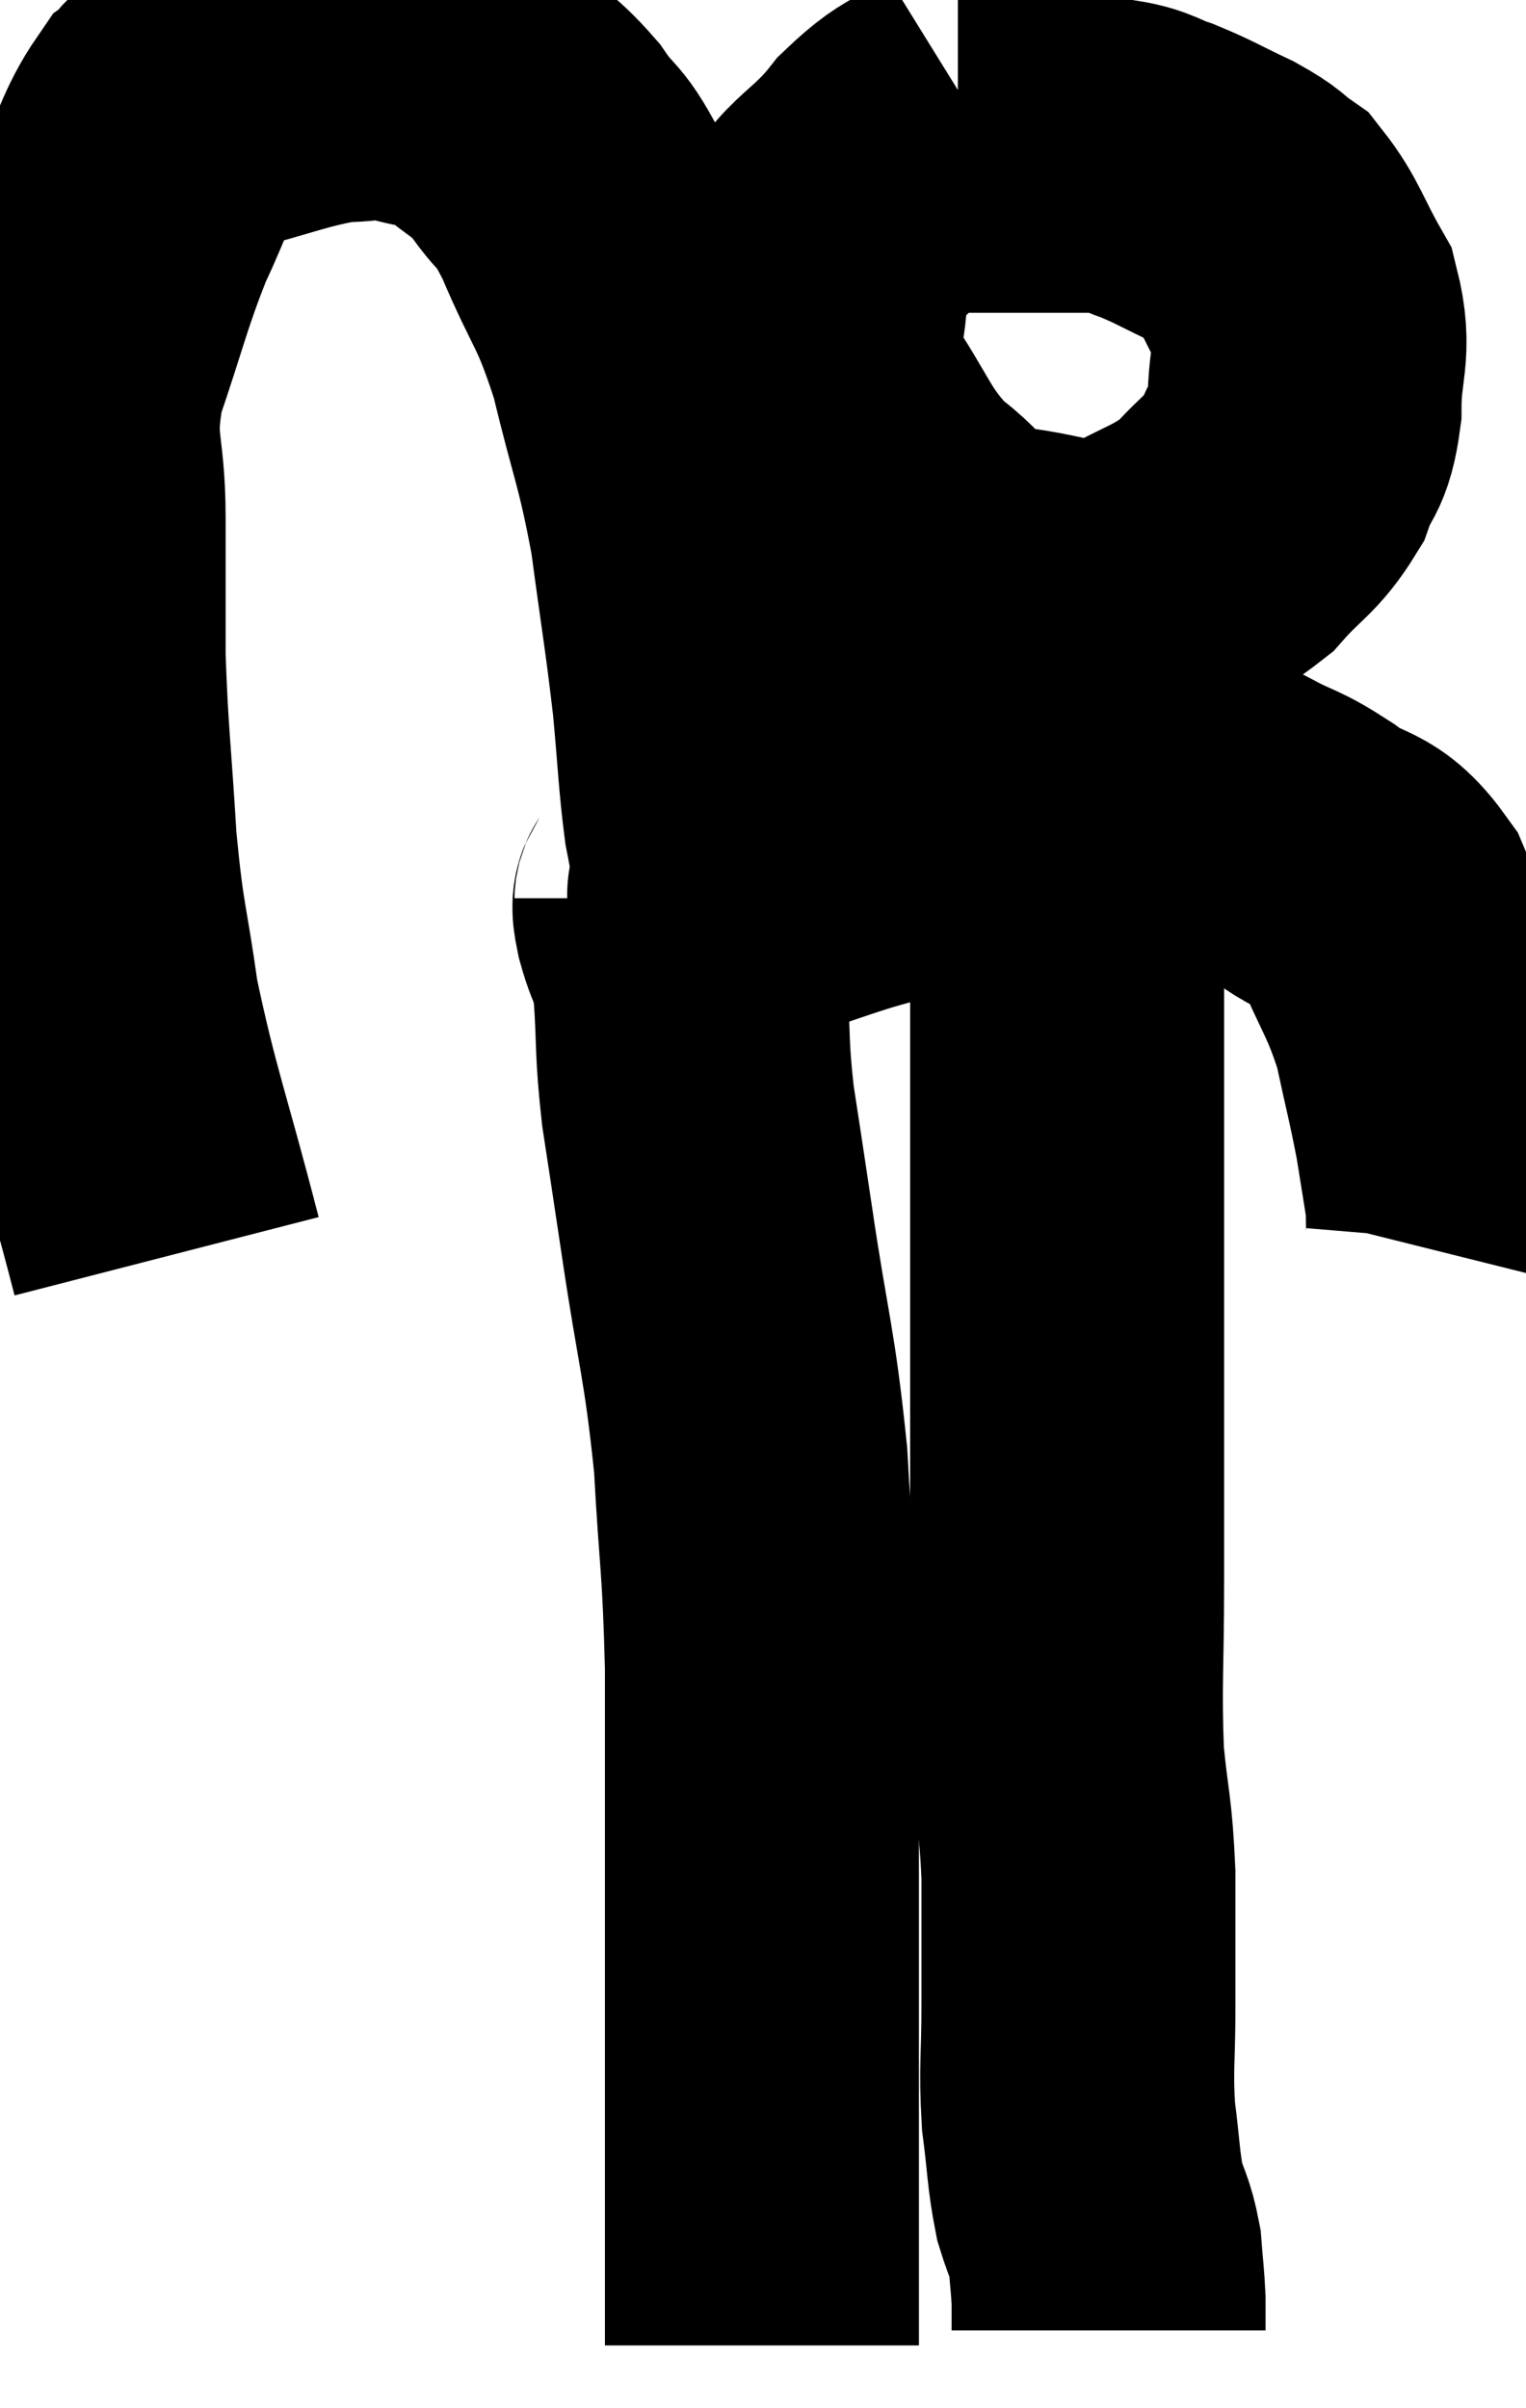 <svg xmlns="http://www.w3.org/2000/svg" viewBox="9.407 6.52 24.3 38.34" width="24.3" height="38.34"><path d="M 12.06 26.52 C 11.55 24.54, 11.385 24.195, 11.04 22.56 C 10.86 21.27, 10.815 21.375, 10.68 19.98 C 10.59 18.48, 10.545 18.285, 10.5 16.98 C 10.5 15.87, 10.5 15.885, 10.5 14.76 C 10.5 13.62, 10.29 13.665, 10.5 12.48 C 10.92 11.25, 10.95 11.01, 11.34 10.02 C 11.7 9.27, 11.73 9, 12.06 8.52 C 12.36 8.31, 11.985 8.34, 12.66 8.1 C 13.71 7.83, 13.965 7.695, 14.76 7.56 C 15.3 7.56, 15.285 7.47, 15.84 7.56 C 16.41 7.74, 16.455 7.62, 16.98 7.92 C 17.46 8.34, 17.505 8.265, 17.94 8.76 C 18.33 9.33, 18.285 9.045, 18.72 9.9 C 19.2 11.04, 19.275 10.92, 19.68 12.18 C 20.01 13.56, 20.085 13.575, 20.34 14.94 C 20.52 16.29, 20.565 16.485, 20.7 17.64 C 20.79 18.6, 20.79 18.855, 20.88 19.56 C 20.97 20.01, 20.985 20.19, 21.06 20.46 C 21.12 20.55, 21.15 20.595, 21.18 20.64 C 21.18 20.64, 21.165 20.625, 21.18 20.64 C 21.21 20.67, 20.58 20.88, 21.24 20.7 C 22.53 20.31, 22.56 20.22, 23.82 19.92 C 25.05 19.71, 25.275 19.605, 26.28 19.5 C 27.06 19.5, 27.12 19.485, 27.84 19.5 C 28.5 19.53, 28.575 19.41, 29.16 19.56 C 29.67 19.83, 29.625 19.74, 30.18 20.1 C 30.78 20.55, 30.885 20.31, 31.38 21 C 31.77 21.93, 31.875 21.975, 32.16 22.86 C 32.34 23.7, 32.385 23.835, 32.52 24.54 C 32.61 25.11, 32.655 25.365, 32.7 25.68 C 32.7 25.74, 32.7 25.65, 32.7 25.8 C 32.7 26.04, 32.715 26.1, 32.7 26.28 L 32.64 26.52" fill="none" stroke="black" stroke-width="5"></path><path d="M 24.9 8.34 C 24.27 8.73, 24.285 8.505, 23.64 9.12 C 22.98 9.96, 22.635 9.87, 22.32 10.8 C 22.35 11.82, 22.035 11.85, 22.38 12.84 C 23.04 13.8, 23.01 14.025, 23.7 14.76 C 24.42 15.27, 24.225 15.48, 25.14 15.78 C 26.25 15.87, 26.415 16.14, 27.36 15.96 C 28.14 15.51, 28.305 15.54, 28.92 15.06 C 29.37 14.55, 29.505 14.55, 29.82 14.04 C 30 13.53, 30.09 13.68, 30.18 13.02 C 30.18 12.21, 30.36 12.12, 30.18 11.4 C 29.82 10.77, 29.79 10.56, 29.46 10.14 C 29.16 9.93, 29.265 9.945, 28.86 9.72 C 28.35 9.48, 28.275 9.42, 27.84 9.24 C 27.48 9.12, 27.495 9.06, 27.12 9 C 26.73 9, 26.85 9, 26.34 9 C 25.71 9, 25.425 9, 25.08 9 C 25.02 9, 25.065 9, 24.96 9 C 24.81 9, 24.735 9, 24.66 9 L 24.66 9" fill="none" stroke="black" stroke-width="5"></path><path d="M 20.1 20.82 C 20.1 21, 20.025 20.82, 20.1 21.18 C 20.25 21.72, 20.295 21.525, 20.4 22.26 C 20.46 23.19, 20.415 23.16, 20.52 24.12 C 20.67 25.11, 20.61 24.69, 20.82 26.1 C 21.09 27.93, 21.18 28.02, 21.36 29.76 C 21.45 31.41, 21.495 31.32, 21.54 33.06 C 21.54 34.89, 21.54 35.175, 21.54 36.72 C 21.54 37.98, 21.54 37.83, 21.54 39.24 C 21.54 40.8, 21.54 41.205, 21.54 42.36 C 21.54 43.11, 21.54 43.485, 21.54 43.86 C 21.54 43.86, 21.54 43.86, 21.54 43.86 C 21.54 43.86, 21.54 43.86, 21.54 43.86 L 21.54 43.86" fill="none" stroke="black" stroke-width="5"></path><path d="M 26.64 19.62 C 26.58 19.92, 26.58 19.575, 26.52 20.22 C 26.46 21.21, 26.43 20.28, 26.4 22.2 C 26.4 25.05, 26.4 25.53, 26.4 27.9 C 26.4 29.79, 26.4 30.03, 26.4 31.68 C 26.4 33.09, 26.355 33.33, 26.4 34.5 C 26.49 35.43, 26.535 35.37, 26.58 36.36 C 26.58 37.41, 26.58 37.5, 26.58 38.46 C 26.58 39.33, 26.535 39.42, 26.58 40.2 C 26.67 40.89, 26.655 41.04, 26.76 41.58 C 26.88 41.97, 26.925 41.97, 27 42.36 C 27.03 42.75, 27.045 42.825, 27.06 43.14 C 27.06 43.38, 27.06 43.5, 27.06 43.62 C 27.06 43.62, 27.06 43.62, 27.06 43.62 L 27.06 43.62" fill="none" stroke="black" stroke-width="5"></path></svg>